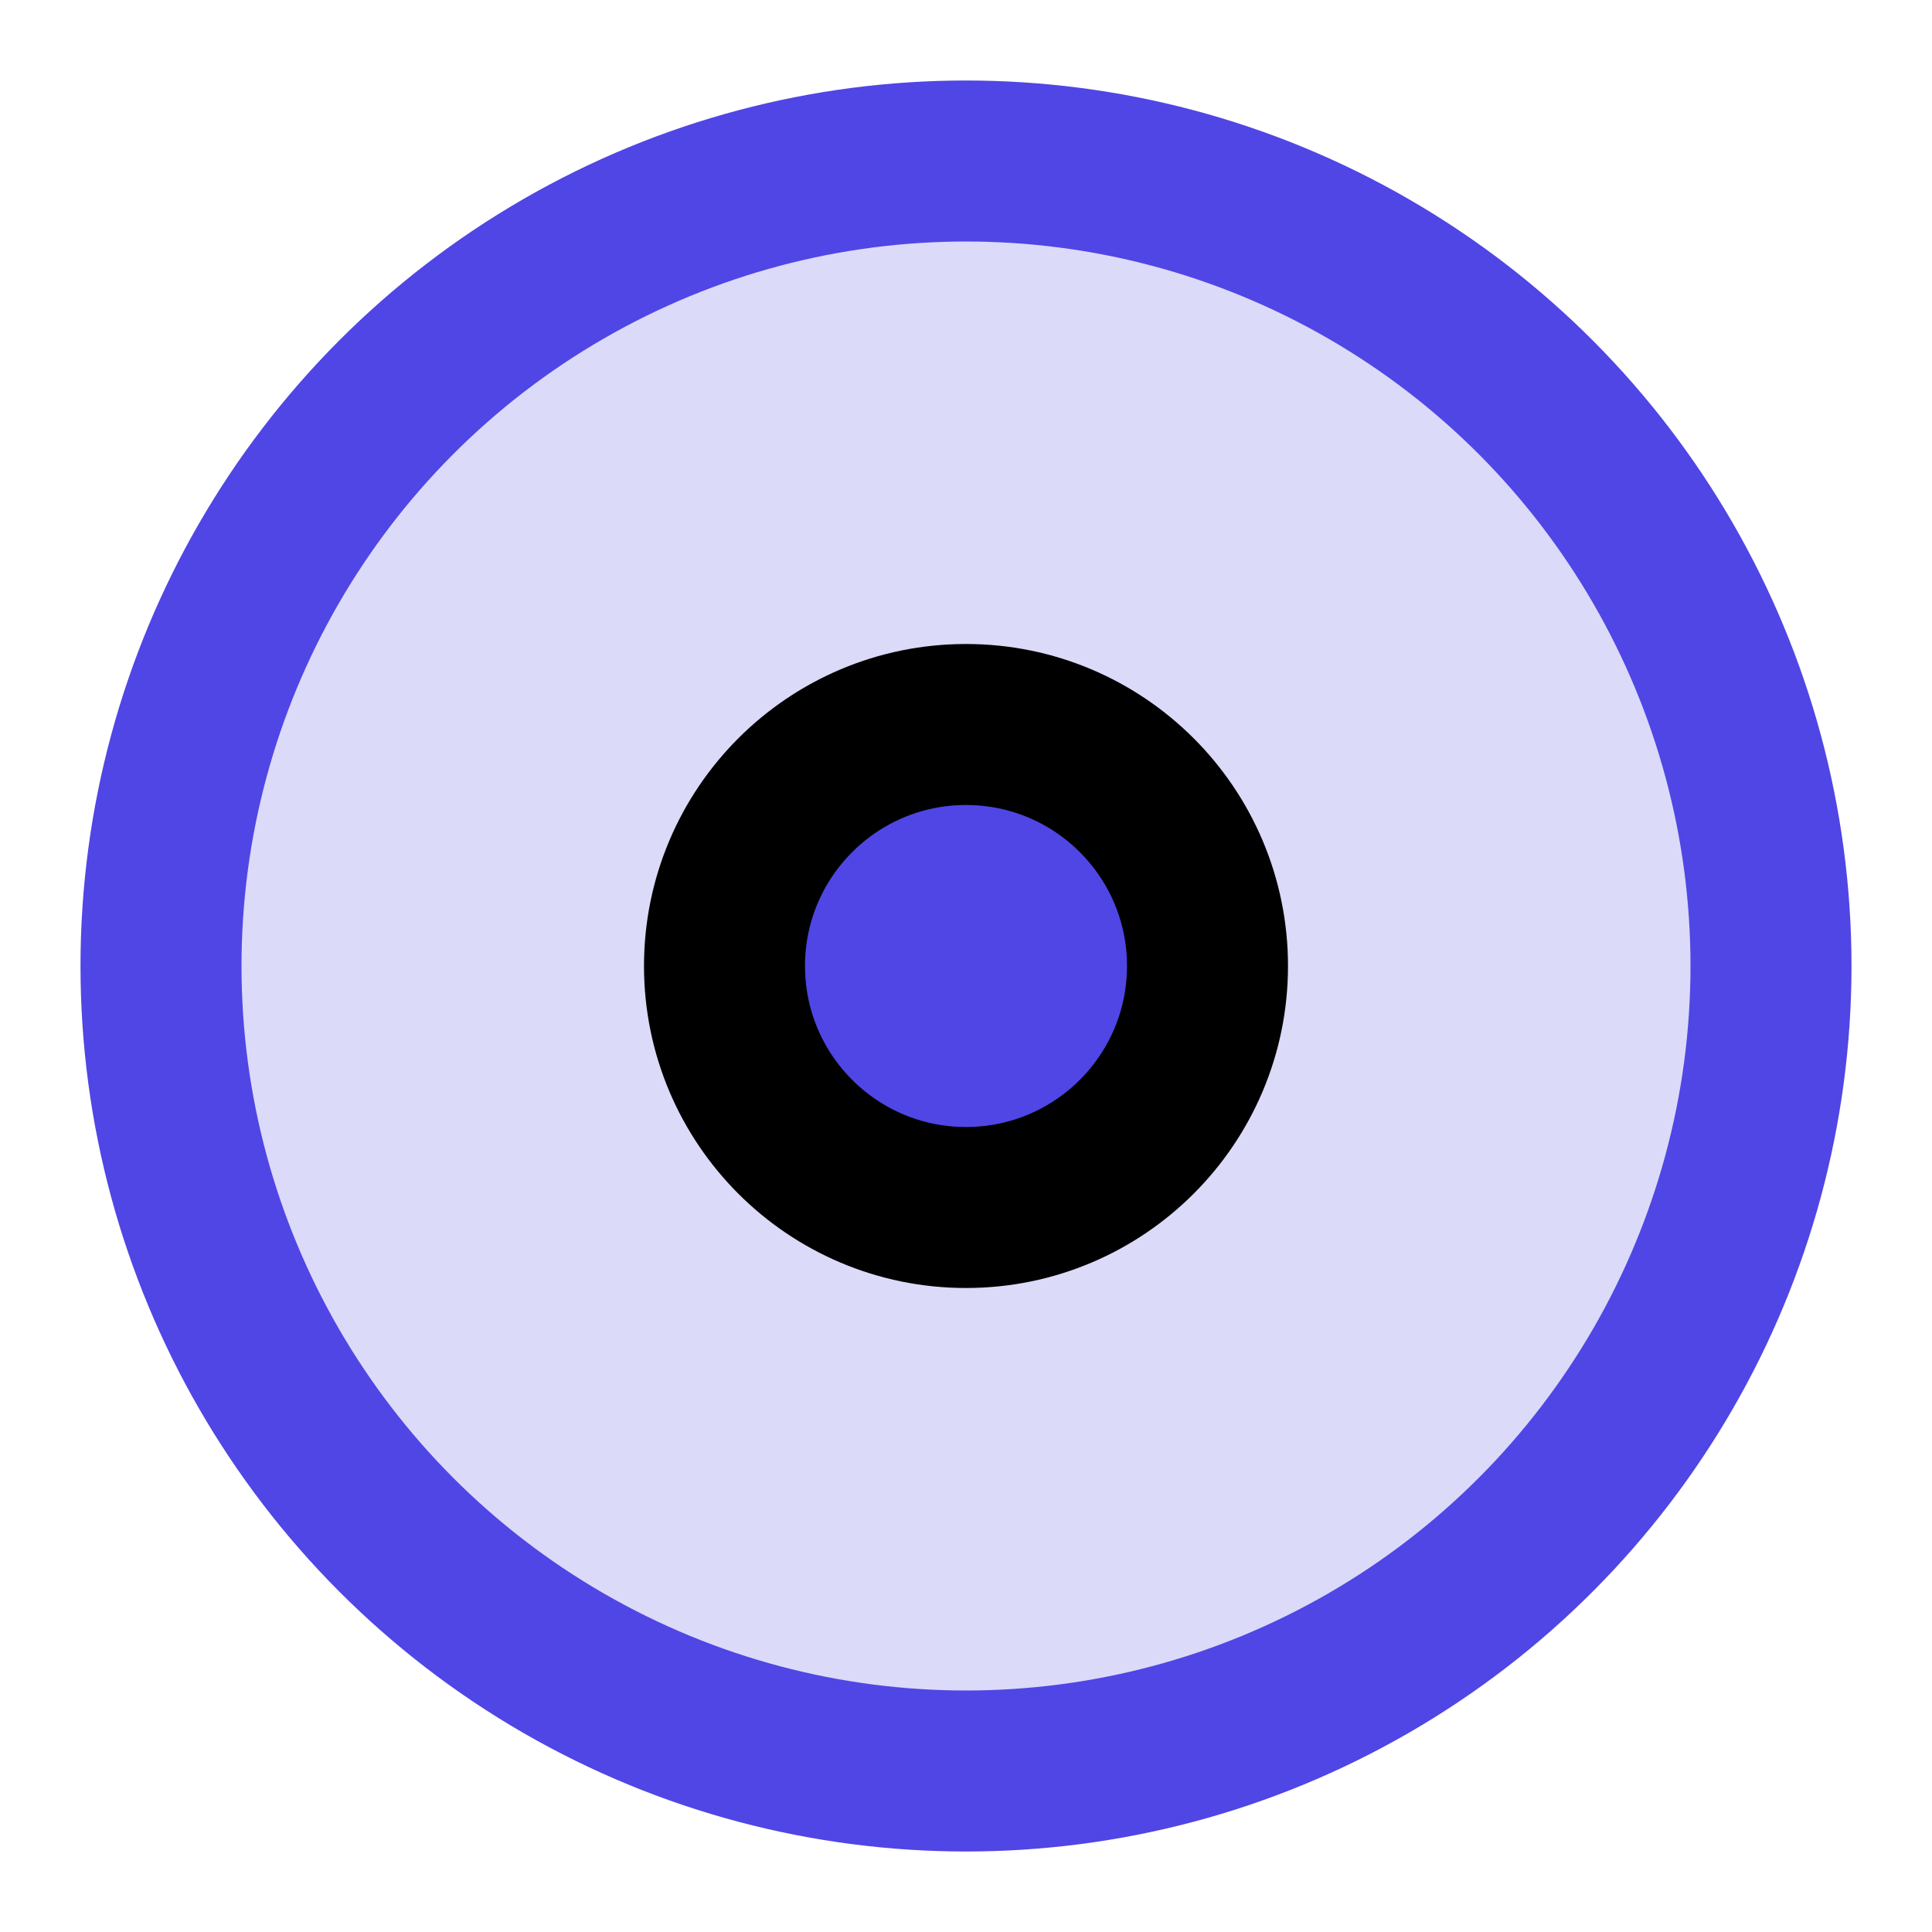 <svg xmlns="http://www.w3.org/2000/svg" width="24" height="24" viewBox="0 0 24 24" fill="none" stroke="currentColor" stroke-width="2" stroke-linecap="round" stroke-linejoin="round">
  <circle cx="12" cy="12" r="10" fill="#4F46E5" fill-opacity="0.2" stroke="#4F46E5"/>
  <circle cx="12" cy="12" r="3" fill="#4F46E5"/>
  <animate attributeName="stroke-opacity" values="1;0.2;1" dur="2s" repeatCount="indefinite"/>
</svg>
